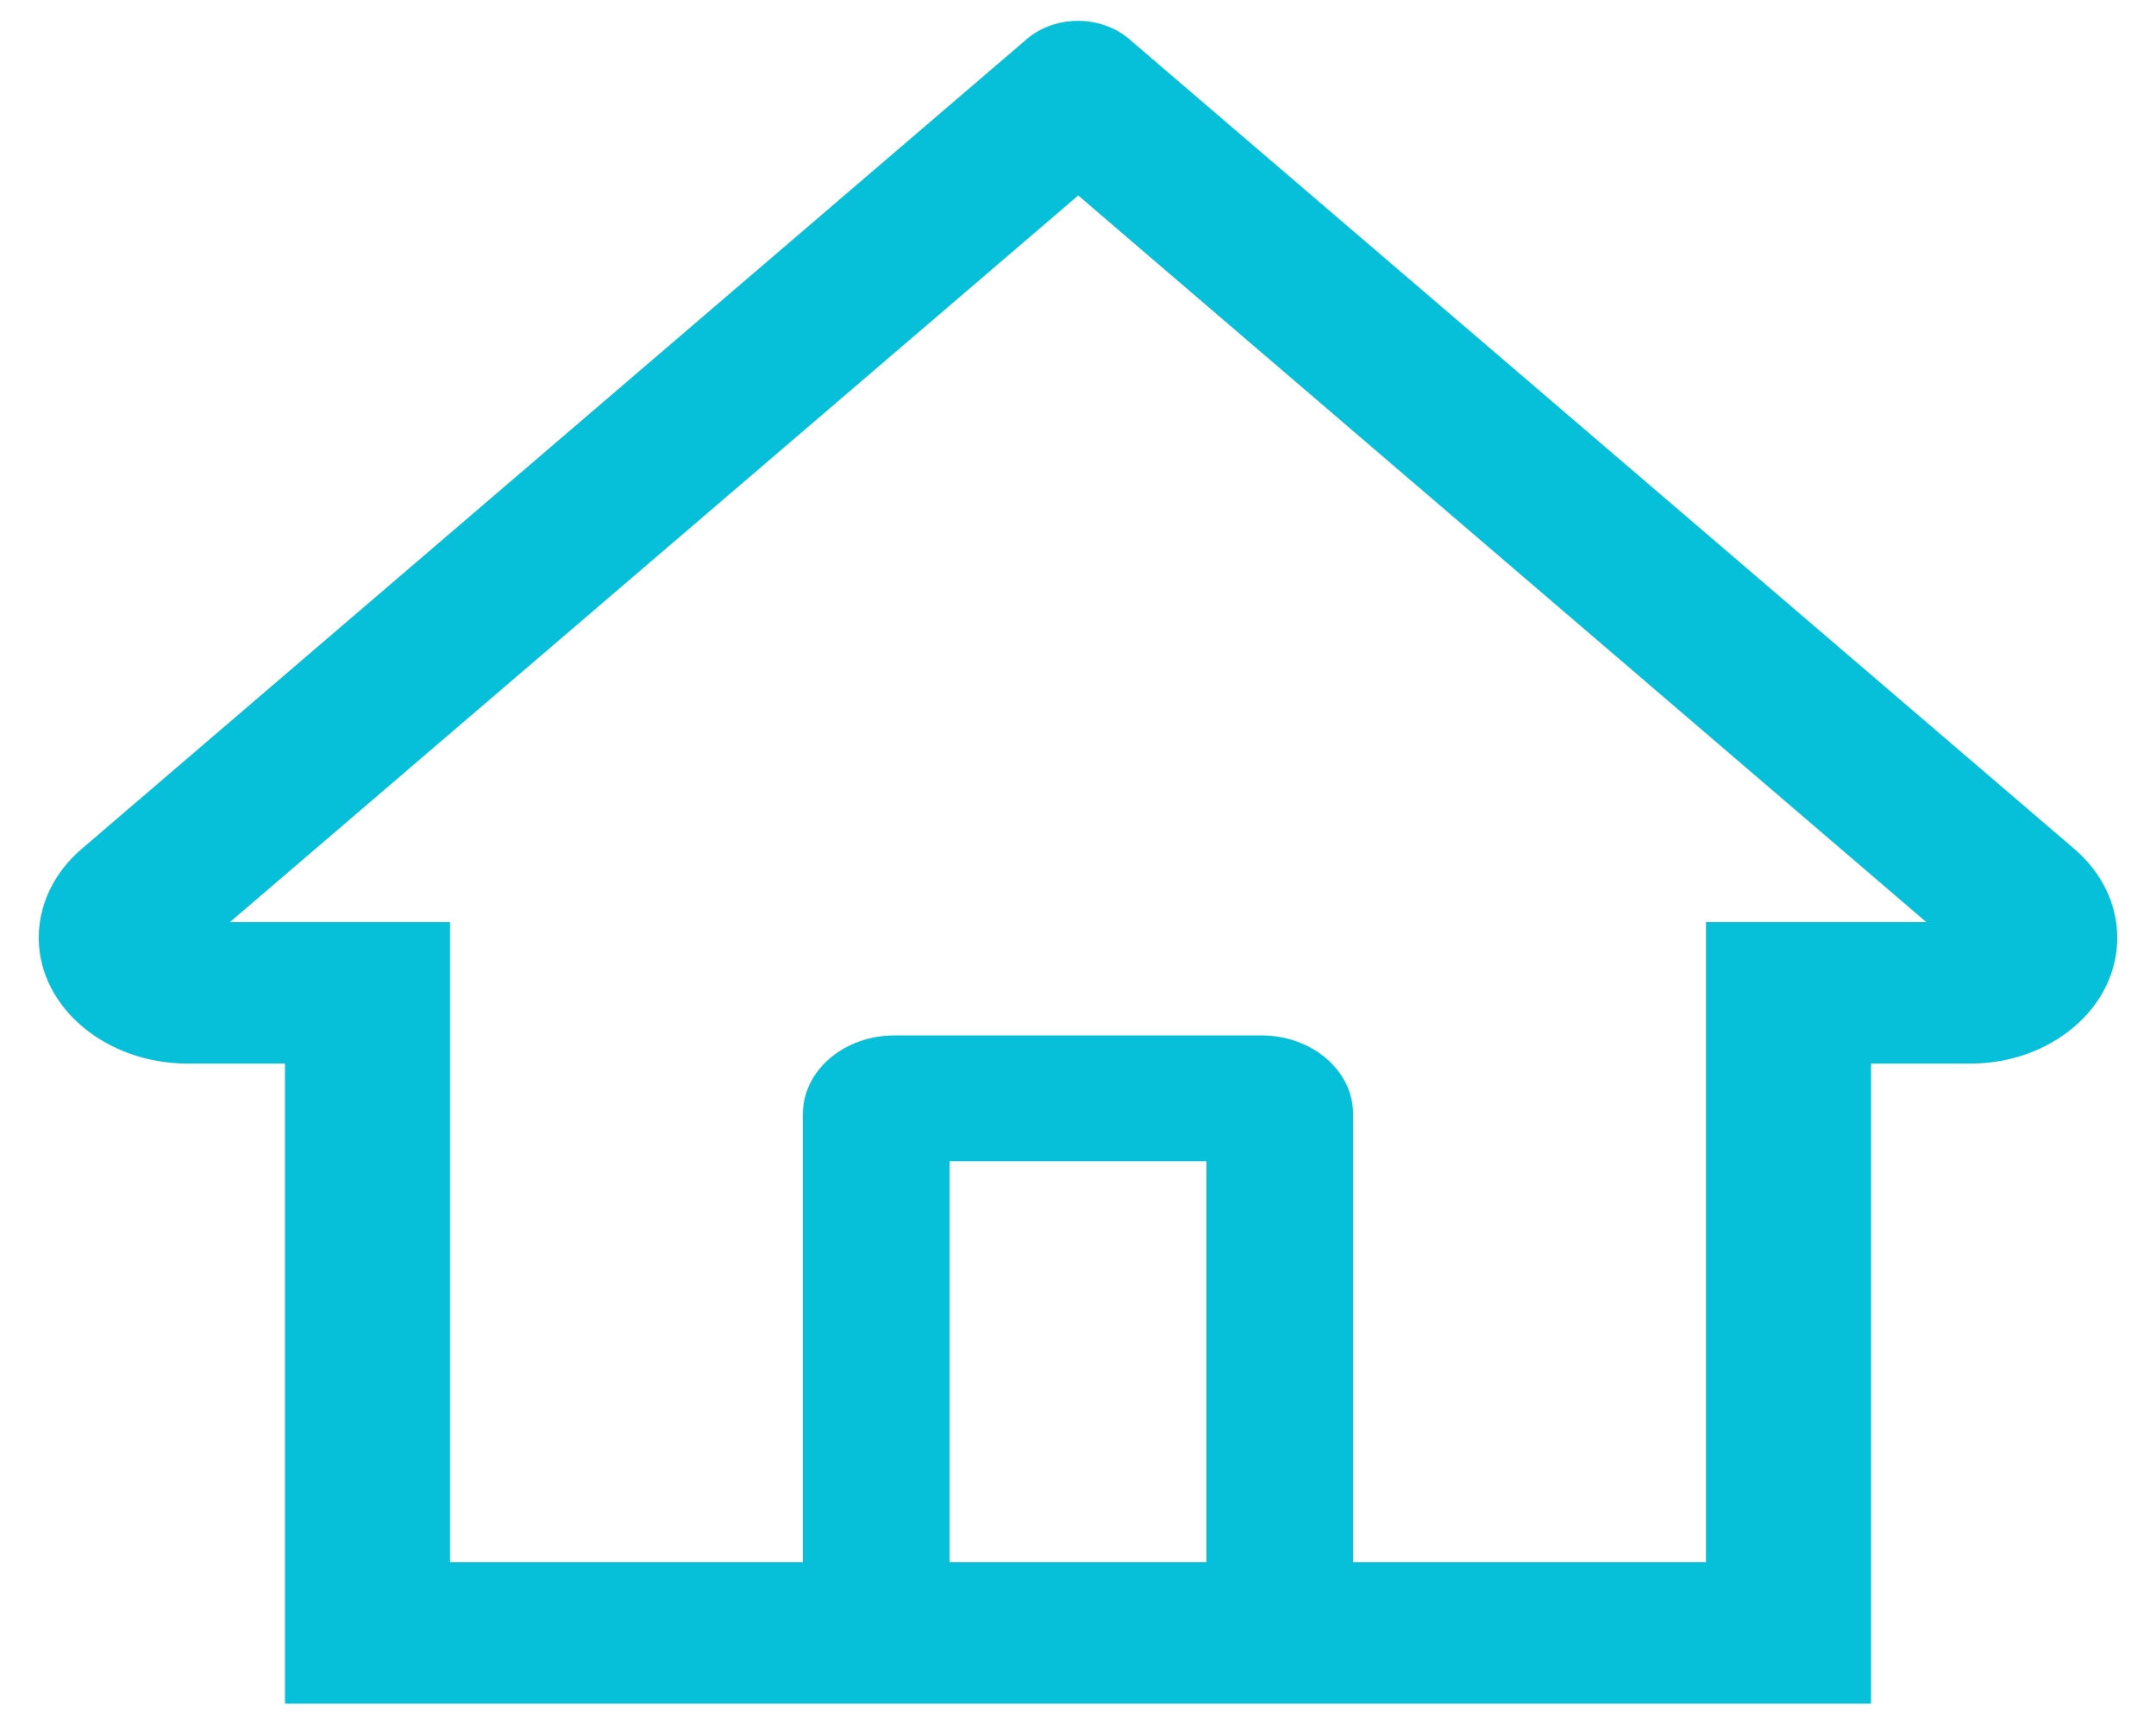 <svg width="45" height="36" viewBox="0 0 45 36" fill="none" xmlns="http://www.w3.org/2000/svg">
<path d="M43.291 17.713L24.802 1.873L23.562 0.81C23.28 0.57 22.898 0.435 22.5 0.435C22.102 0.435 21.72 0.57 21.438 0.81L1.709 17.713C1.419 17.96 1.19 18.254 1.036 18.578C0.881 18.902 0.804 19.25 0.809 19.6C0.828 21.043 2.23 22.196 3.914 22.196H5.948V35.555H39.052V22.196H41.129C41.947 22.196 42.717 21.921 43.296 21.425C43.581 21.181 43.807 20.892 43.961 20.573C44.114 20.254 44.193 19.912 44.191 19.567C44.191 18.869 43.87 18.209 43.291 17.713ZM25.18 32.602H19.82V24.234H25.18V32.602ZM35.607 19.243V32.602H28.242V23.25C28.242 22.343 27.386 21.609 26.328 21.609H18.672C17.614 21.609 16.758 22.343 16.758 23.25V32.602H9.393V19.243H4.8L22.505 4.079L23.61 5.027L40.205 19.243H35.607Z" fill="#06C0D9"/>
</svg>
